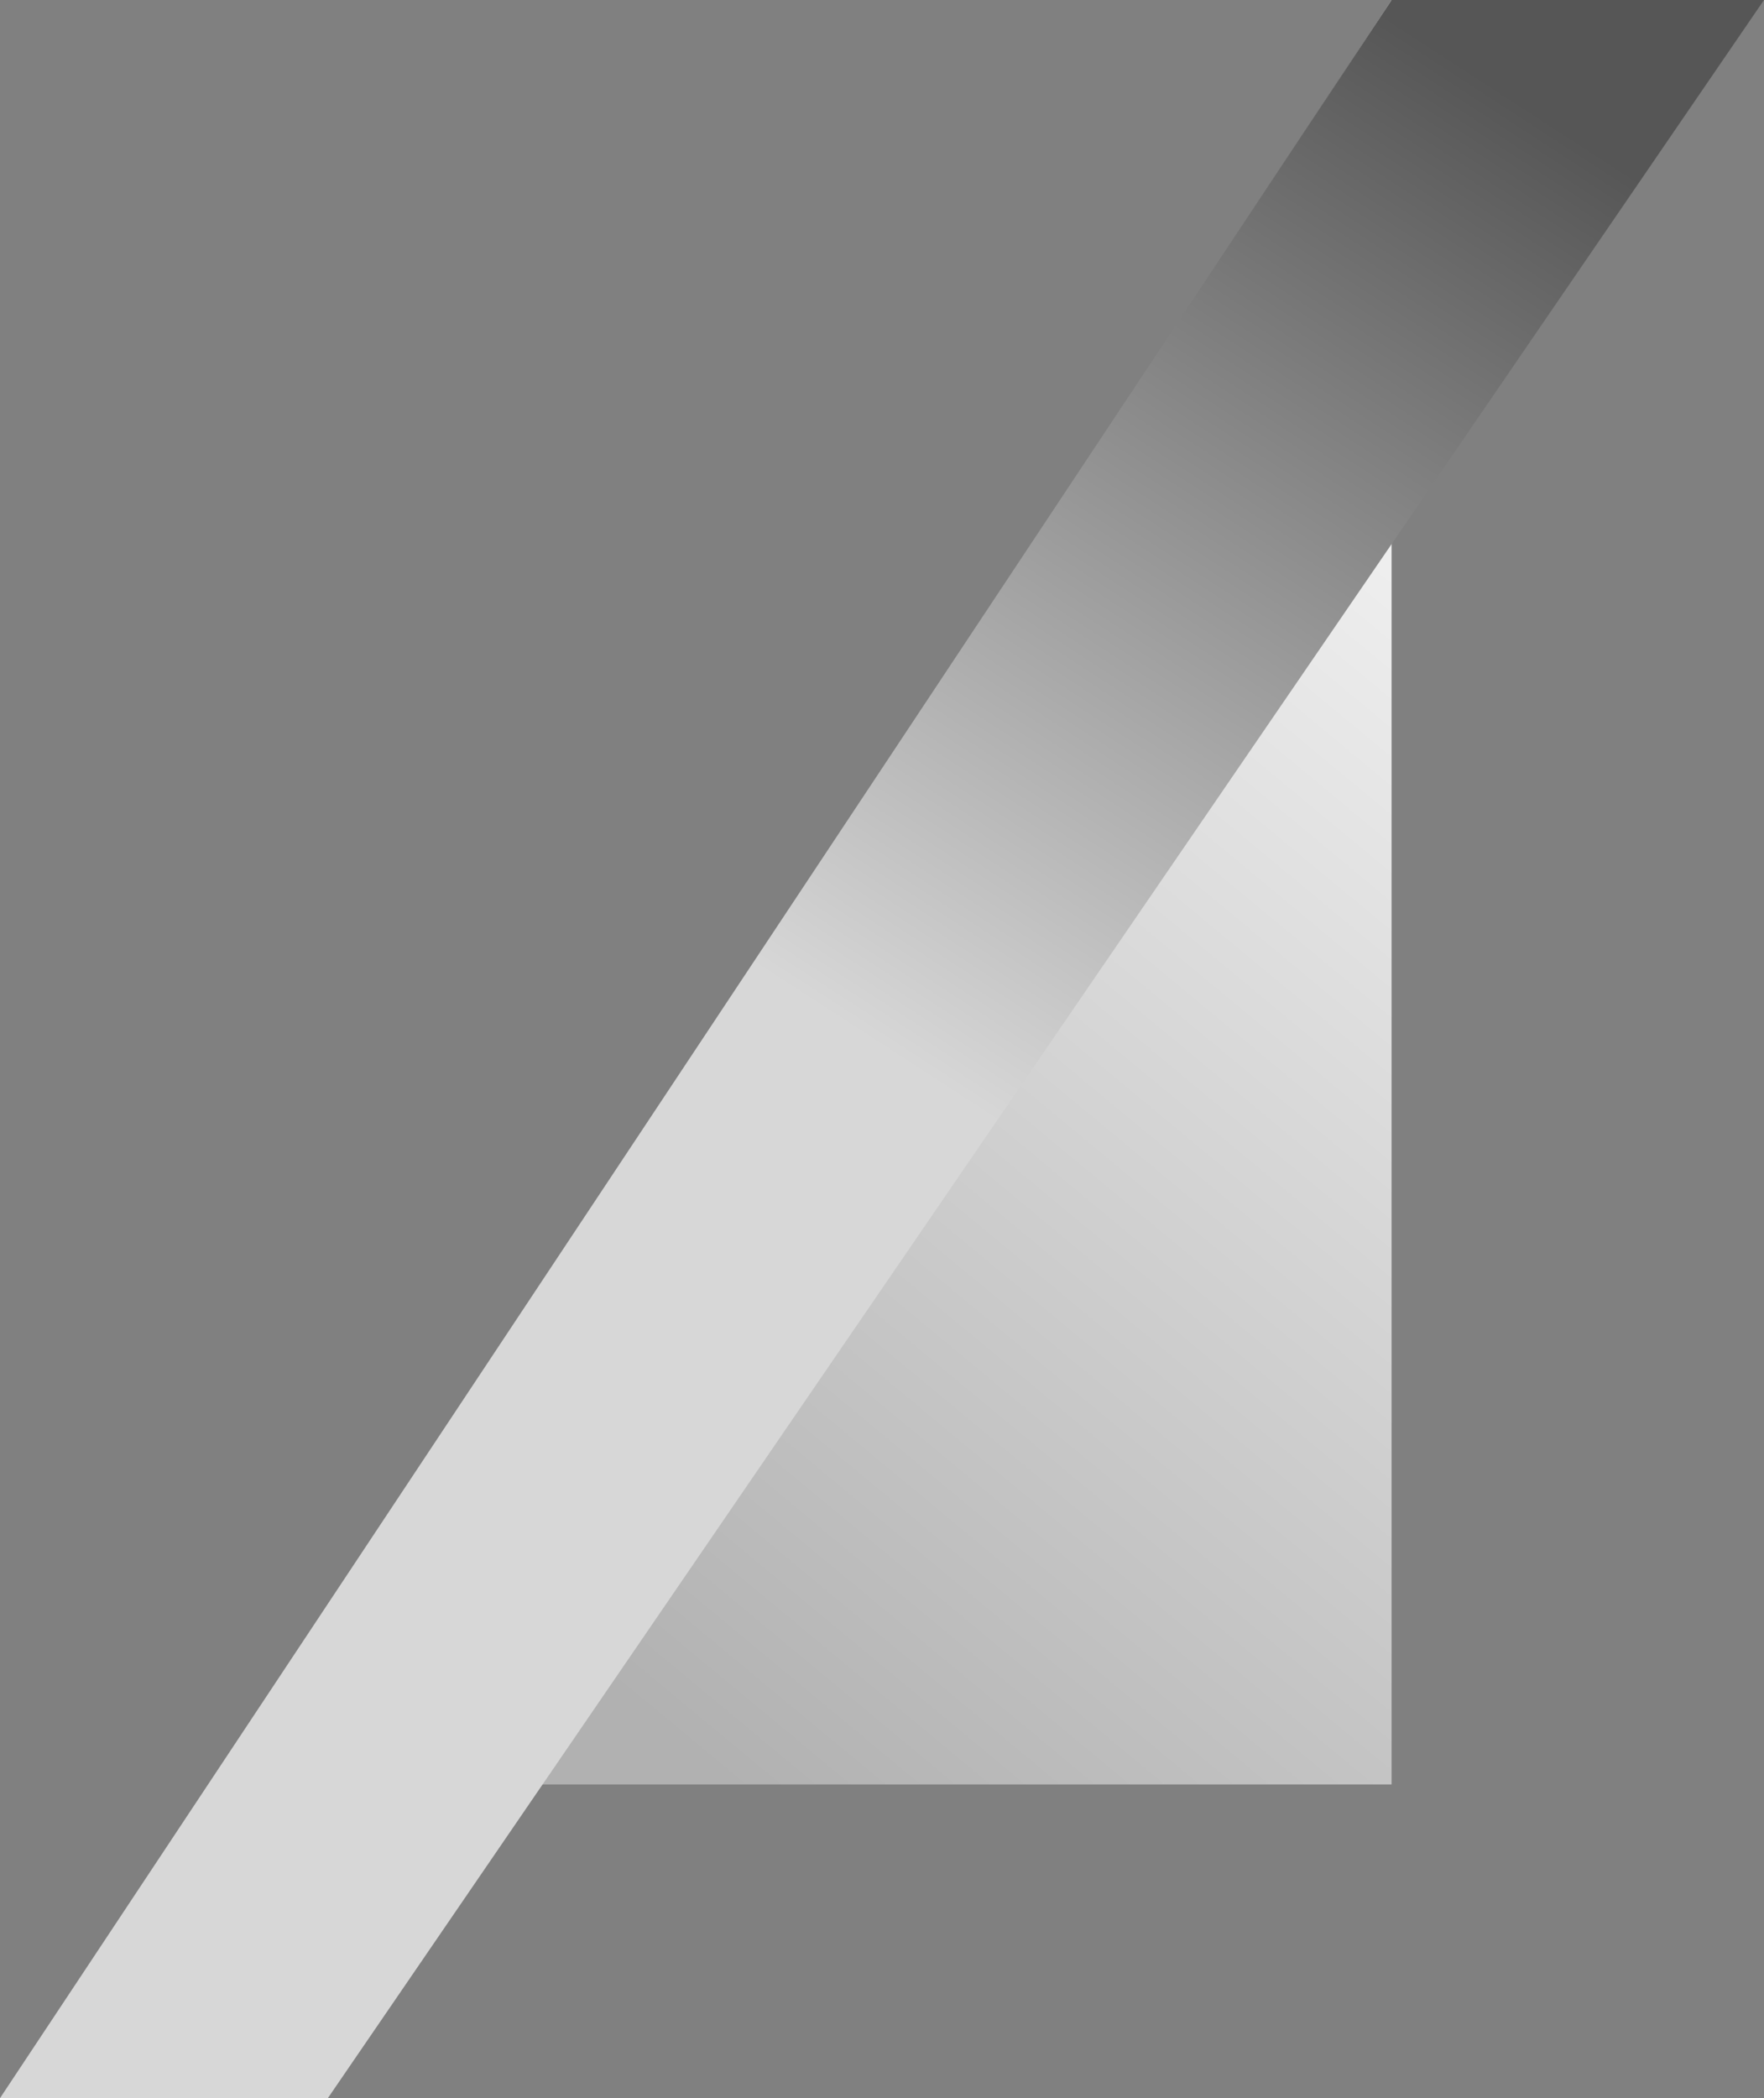 <svg width="90" height="107" viewBox="0 0 90 107" fill="none" xmlns="http://www.w3.org/2000/svg">
<rect x="0" y="0" width="90" height="107" fill="#808080" stroke="none"/>
<path fill-rule="evenodd" clip-rule="evenodd" d="M71 91V0L11 91H71Z" fill="url(#paint0_linear)"/>
<g clip-path="url(#clip0)">
<path style="mix-blend-mode:multiply" d="M16.727 107L90 0H71L0 107H16.727Z" fill="url(#paint1_linear)"/>
</g>
<defs>
<linearGradient id="paint0_linear" x1="34.3" y1="88.598" x2="90.864" y2="20.417" gradientUnits="userSpaceOnUse">
<stop stop-color="#B1B1B1"/>
<stop offset="1" stop-color="white"/>
</linearGradient>
<linearGradient id="paint1_linear" x1="45" y1="53.5" x2="76.707" y2="4.637" gradientUnits="userSpaceOnUse">
<stop stop-color="#D7D7D7"/>
<stop offset="1" stop-color="#565656"/>
</linearGradient>
<clipPath id="clip0">
<rect width="90" height="107" fill="white"/>
</clipPath>
</defs>
</svg>
